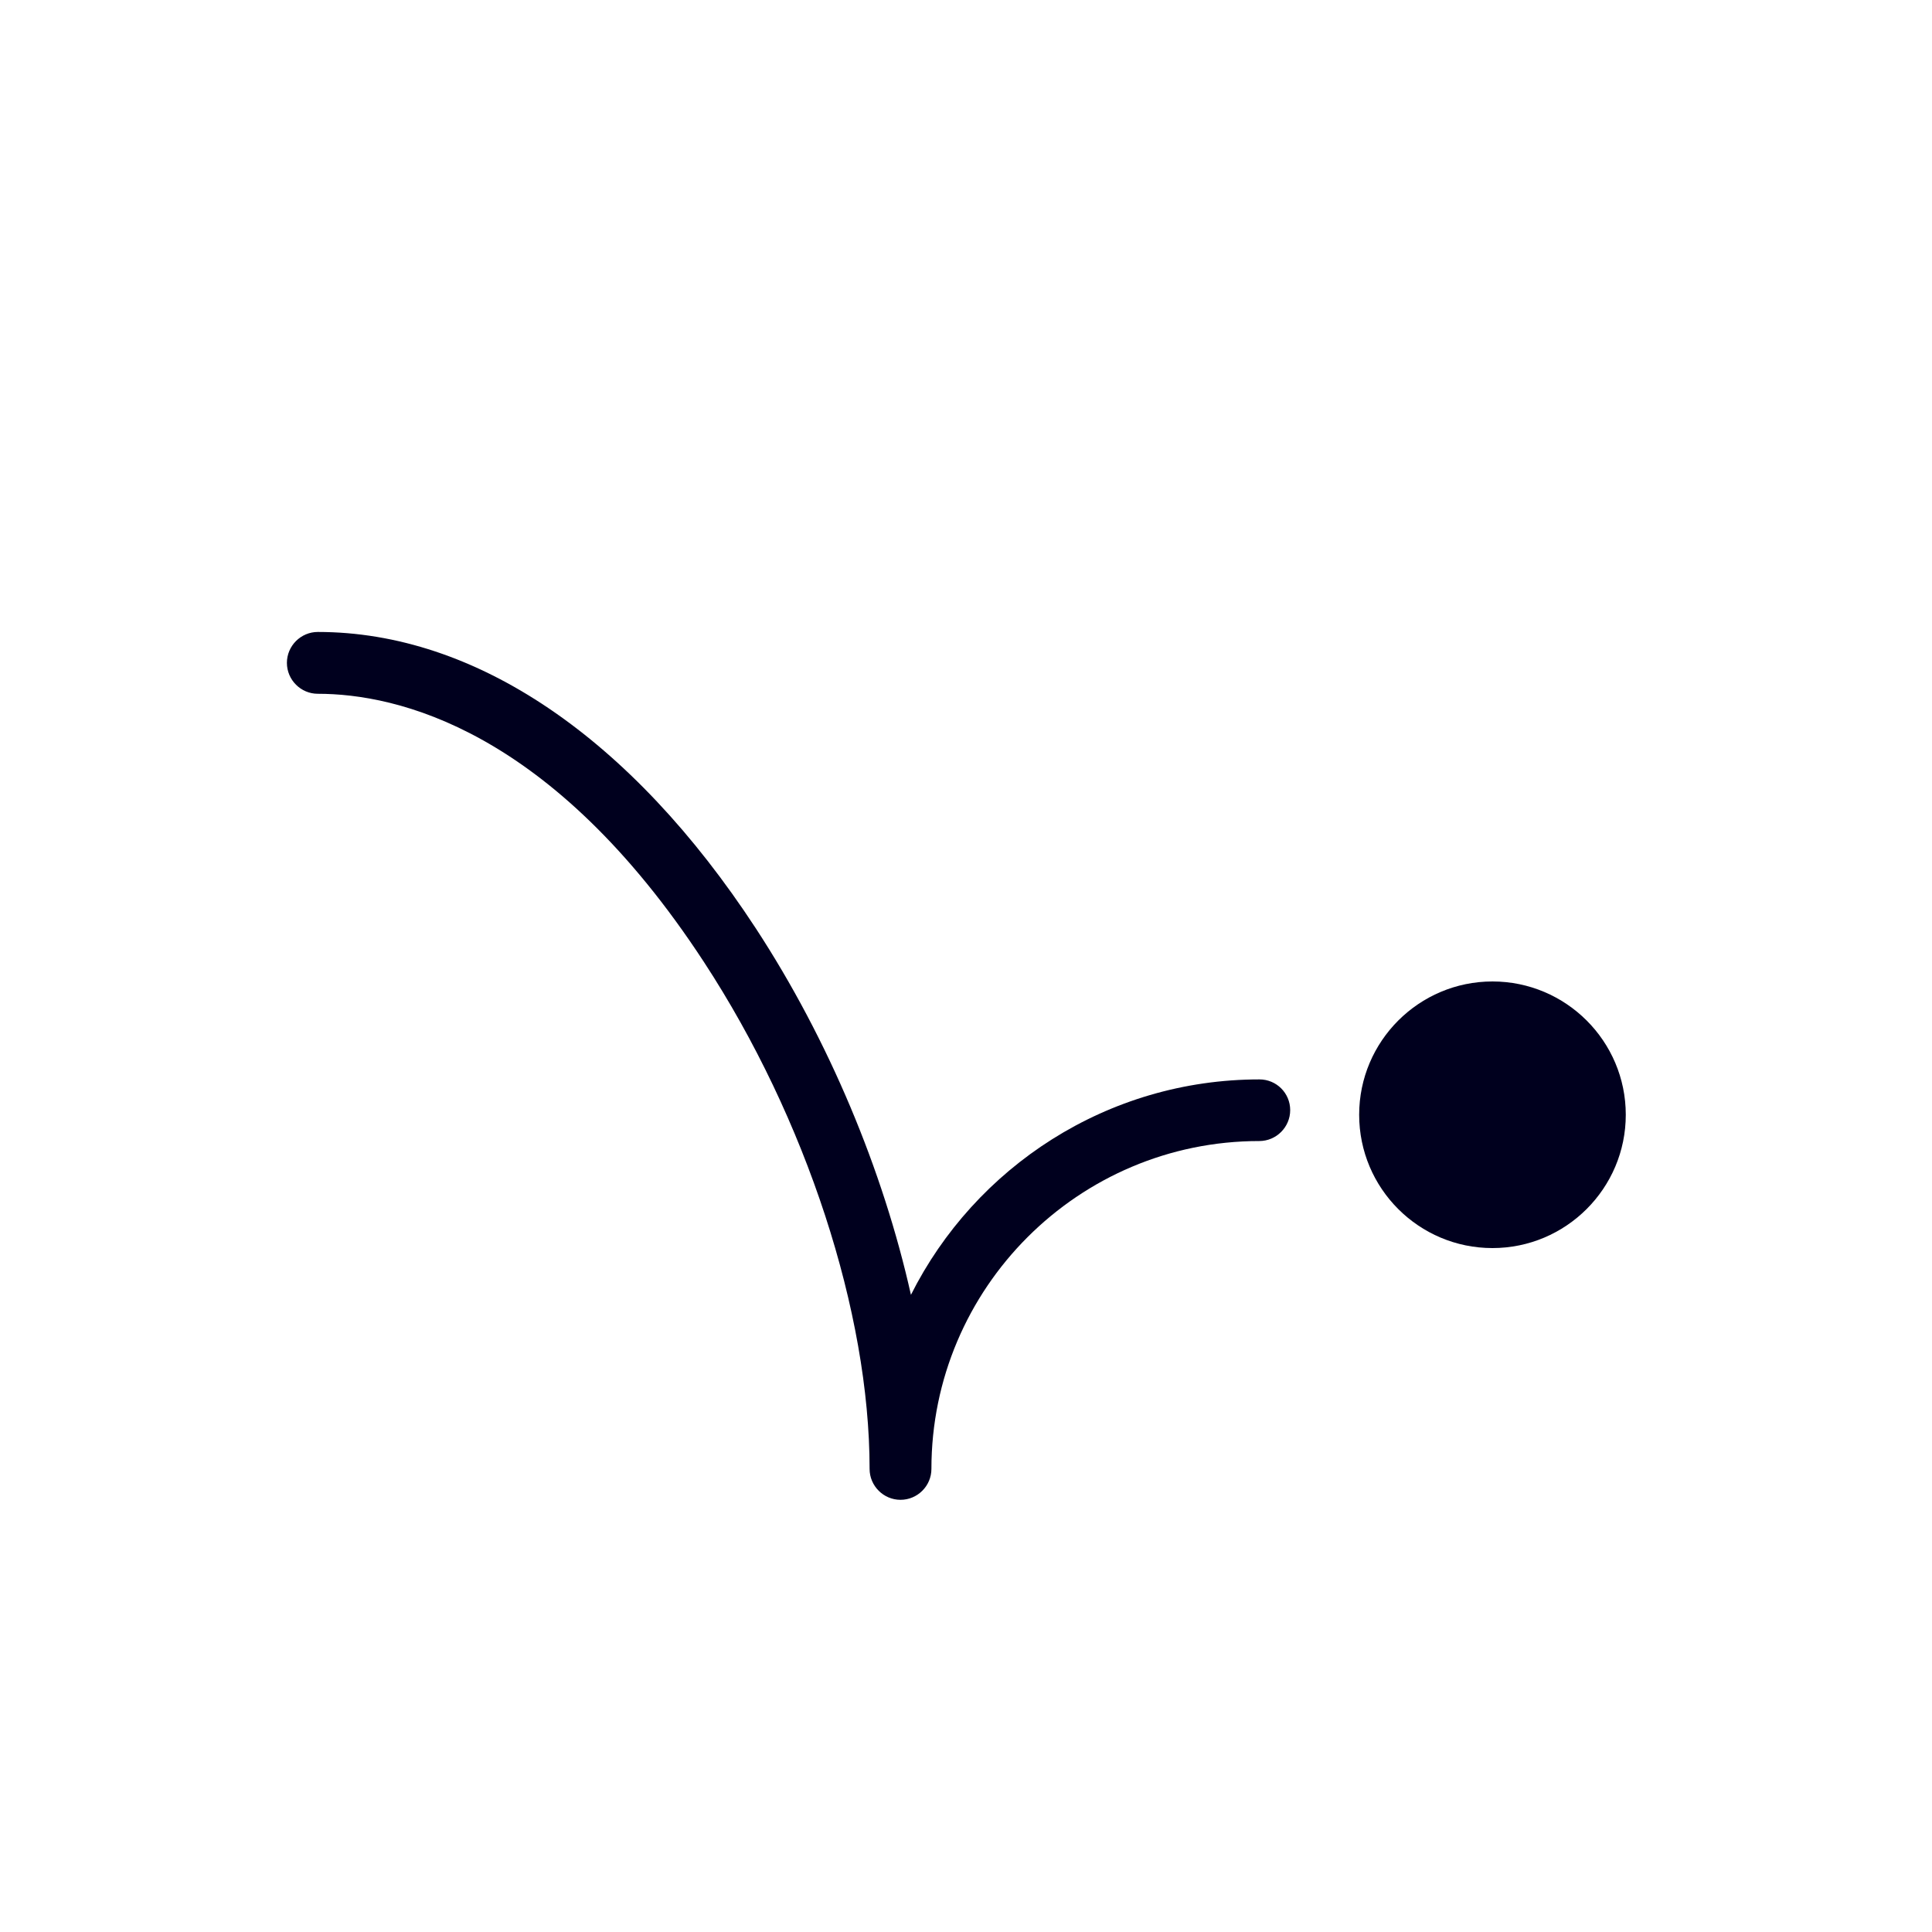 <?xml version="1.0" encoding="utf-8"?>
<!-- Generator: Adobe Illustrator 23.0.3, SVG Export Plug-In . SVG Version: 6.00 Build 0)  -->
<svg version="1.1" id="Layer_1" xmlns="http://www.w3.org/2000/svg" xmlns:xlink="http://www.w3.org/1999/xlink" x="0px" y="0px"
	 viewBox="0 0 100 100" style="enable-background:new 0 0 100 100;" xml:space="preserve">
<style type="text/css">
	.st0{fill:#00001E;}
	.st1{fill:none;}
</style>
<g>
	<path class="st0" d="M65.19,55.87c-7.88,0-14.72,4.54-18.04,11.15c-1.44-6.44-4.25-13.19-8.03-18.97
		c-6.47-9.89-14.52-15.34-22.67-15.34c-0.88,0-1.6,0.72-1.6,1.6c0,0.88,0.72,1.6,1.6,1.6c4.07,0,12.09,1.8,19.99,13.89
		c5.29,8.09,8.57,18.14,8.57,26.23c0,0.88,0.72,1.6,1.6,1.6c0.88,0,1.6-0.72,1.6-1.6c0-9.36,7.61-16.97,16.97-16.97
		c0.88,0,1.6-0.72,1.6-1.6S66.07,55.87,65.19,55.87z"/>
	<path class="st0" d="M77.25,50.8c-3.8,0-6.9,3.09-6.9,6.9s3.09,6.9,6.9,6.9c3.8,0,6.9-3.09,6.9-6.9S81.05,50.8,77.25,50.8z"/>
</g>
</svg>
